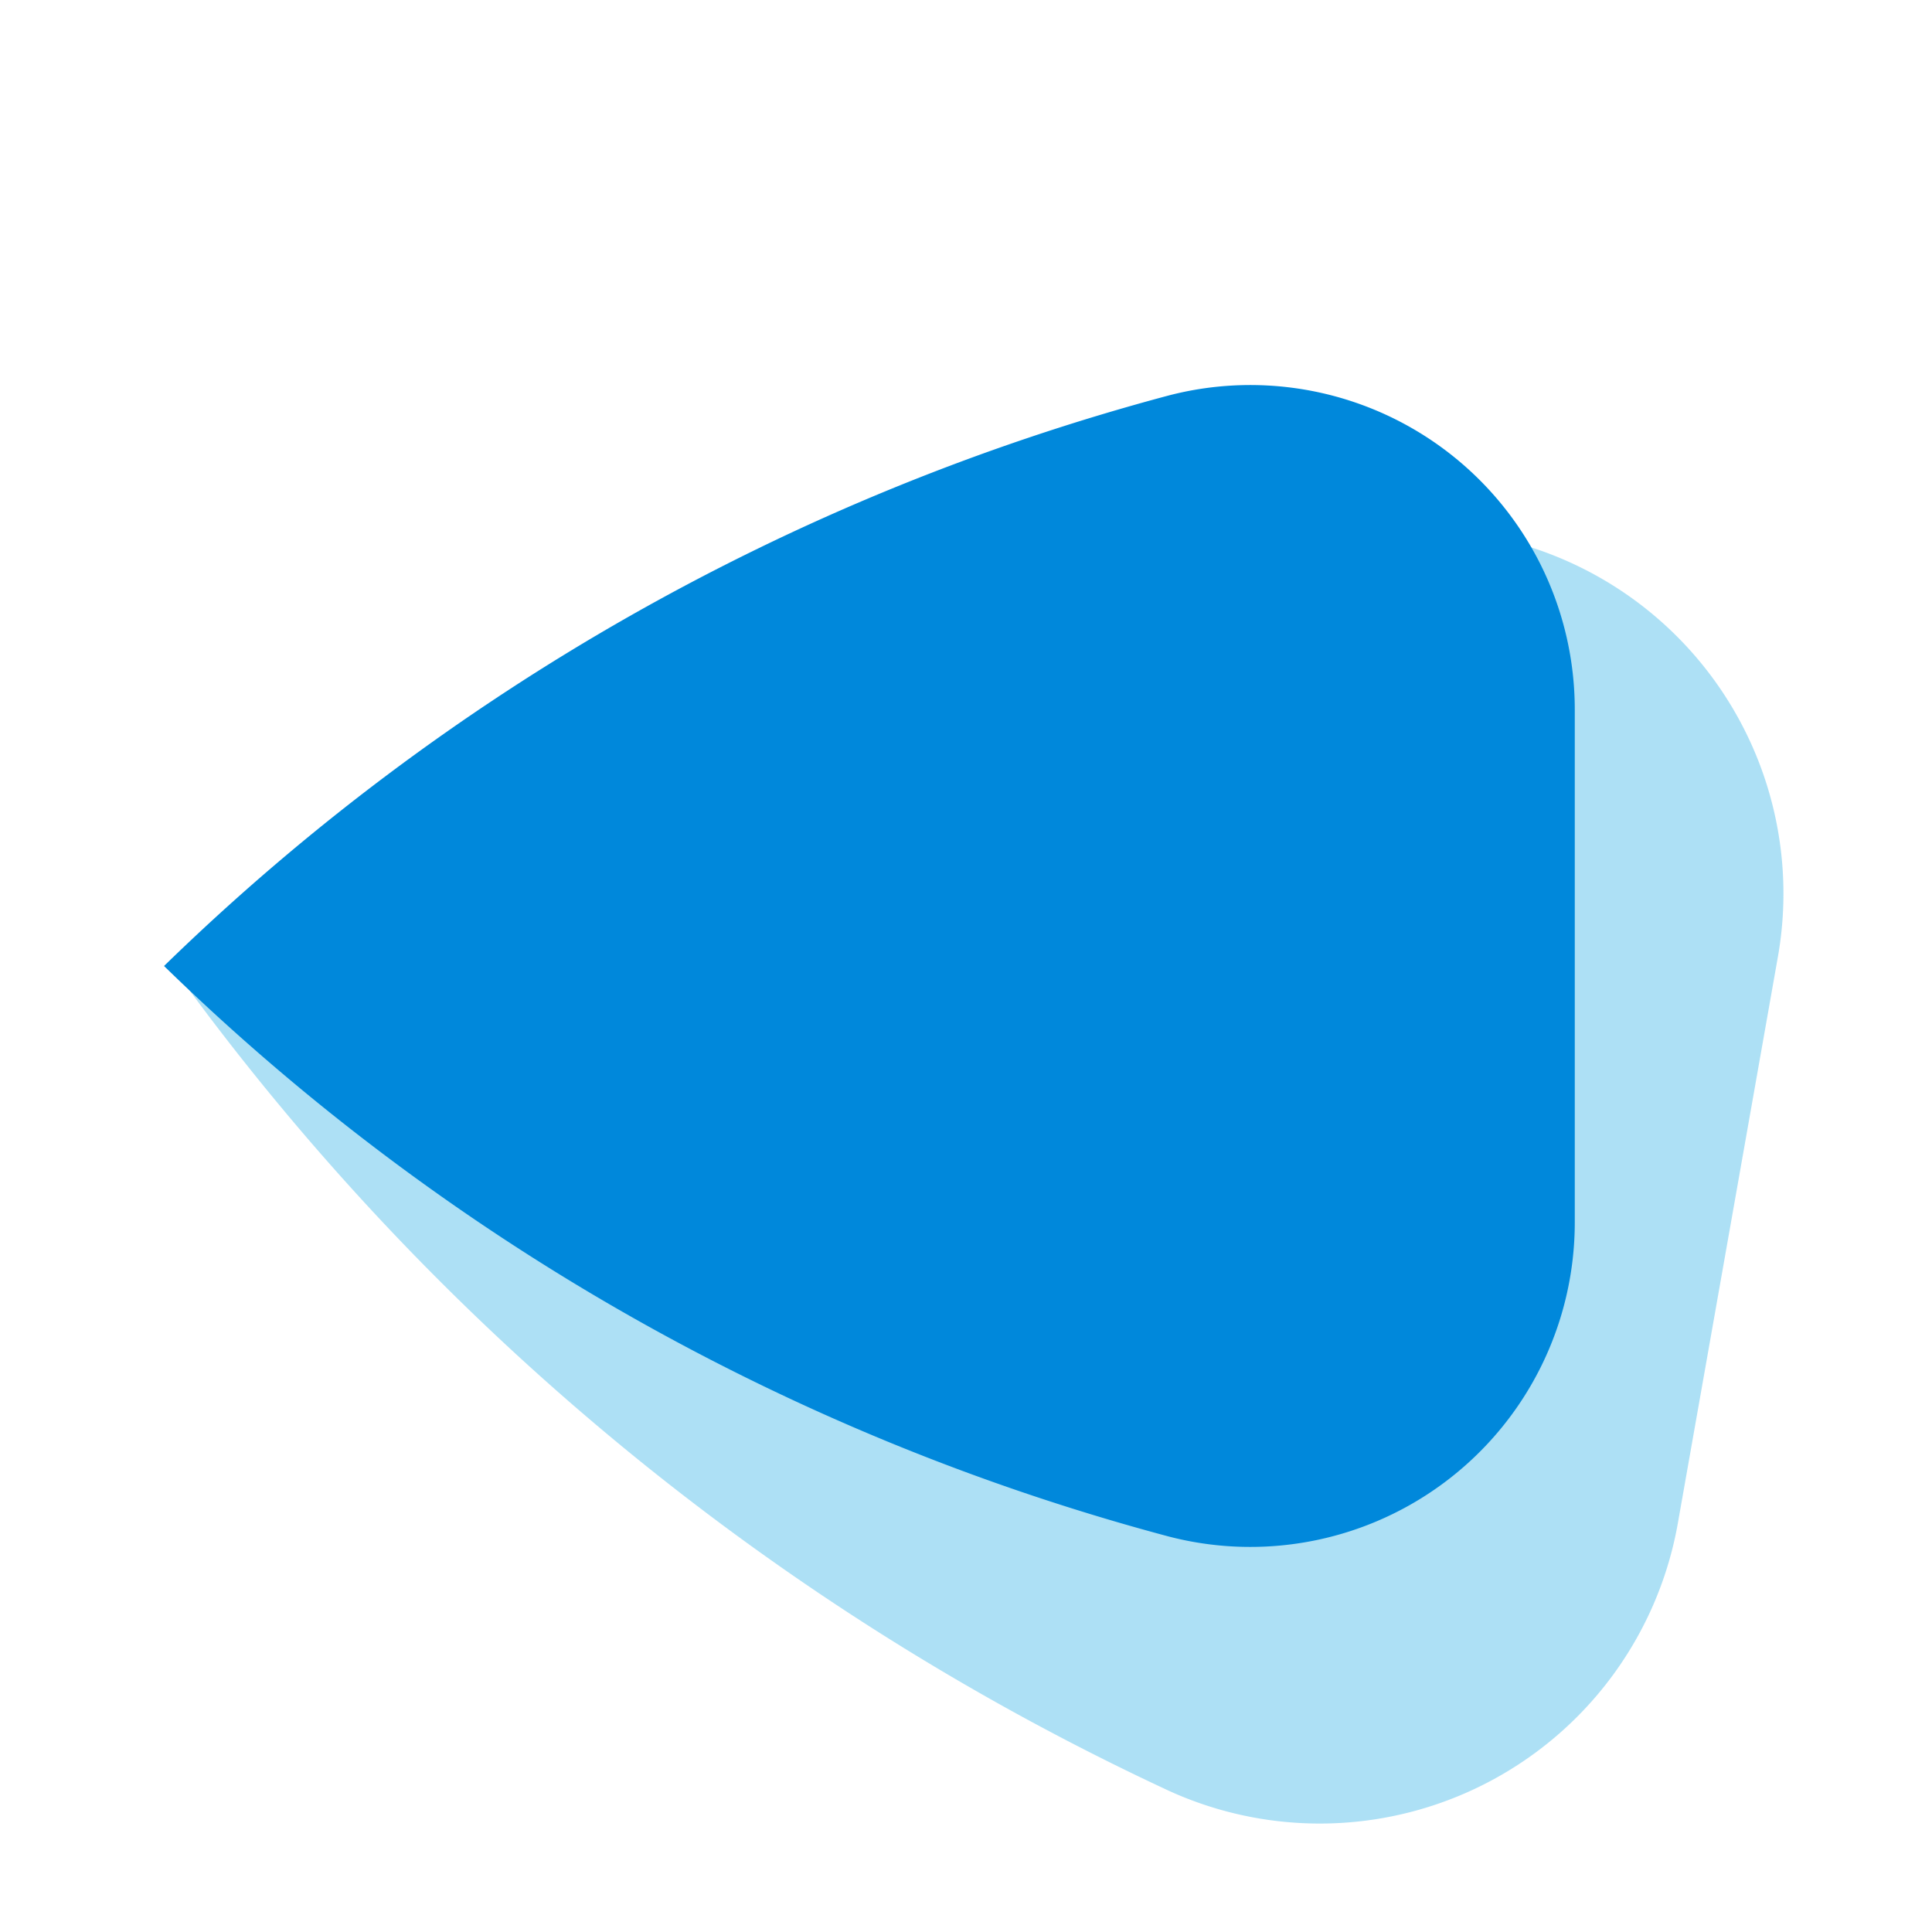 <svg
  xmlns:svg="http://www.w3.org/2000/svg"
  xmlns="http://www.w3.org/2000/svg"
  version="1.1"
  viewBox="0 0 60 60"
  height="60"
  width="60"
>
  <g>
    <path
      d="m 55.21,29.738 -3.097,17.533 A 11.294,11.294 0 0 1 36.306,55.617 79.427,79.427 0 0 1 5.307,29.963 79.444,79.444 0 0 1 43.218,16.49 11.294,11.294 0 0 1 55.21,29.738"
      style="opacity:0.4;fill:#33b3e7"
    />
    <path
      d="m 48.906,22.058 v 15.883 a 10.077,10.077 0 0 1 -12.593,9.781 70.869,70.869 0 0 1 -31.219,-17.722 70.884,70.884 0 0 1 31.219,-17.723 10.077,10.077 0 0 1 12.593,9.781"
      style="fill:#0088db"
    />
  </g>
</svg>
